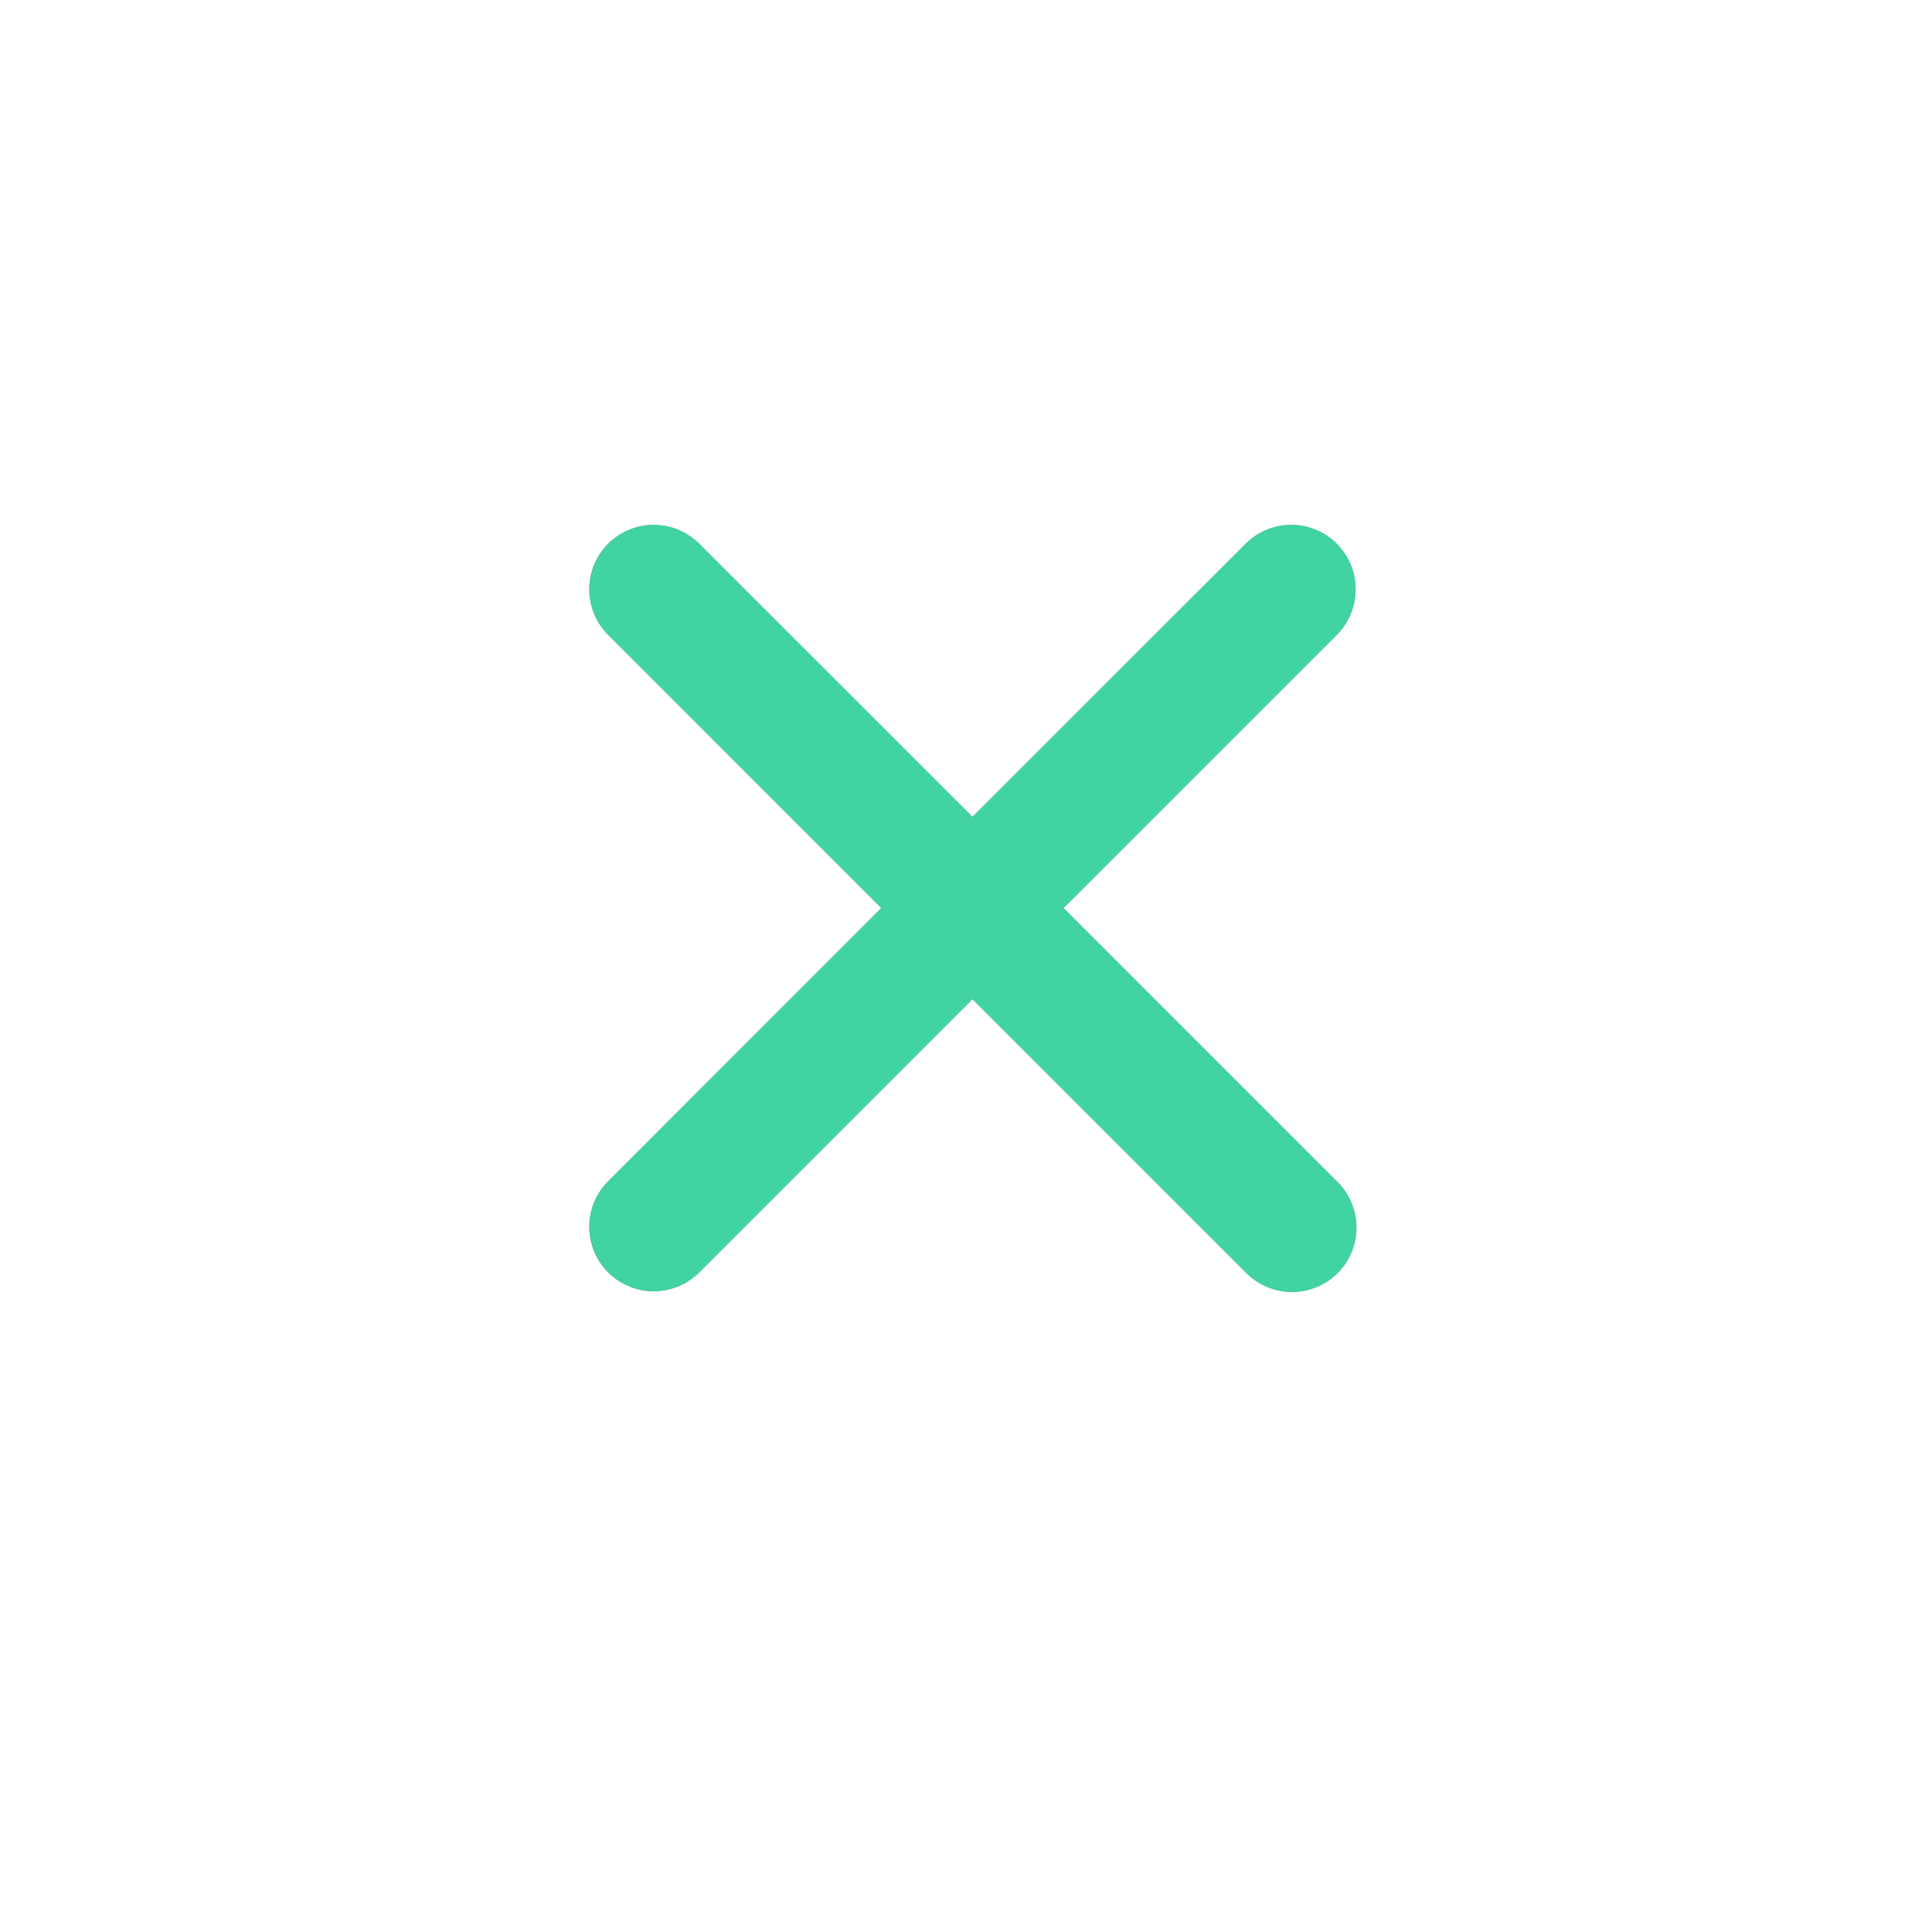 <svg id="Icon" xmlns="http://www.w3.org/2000/svg" xmlns:xlink="http://www.w3.org/1999/xlink" width="45" height="45" viewBox="0 0 45 45">
  <defs>
    <clipPath id="clip-path">
      <path id="Combined_Shape" data-name="Combined Shape" d="M15.288,17.41,8.924,11.046,2.561,17.41A1.5,1.5,0,1,1,.439,15.288L6.8,8.924.439,2.561A1.5,1.5,0,0,1,2.561.439L8.924,6.8,15.288.439A1.5,1.5,0,1,1,17.41,2.561L11.046,8.924l6.364,6.364a1.5,1.5,0,1,1-2.121,2.121Z" transform="translate(13.726 12.226)" fill="#979797"/>
    </clipPath>
  </defs>
  <rect id="BoundingBox" width="45" height="45" fill="none"/>
  <path id="Combined_Shape-2" data-name="Combined Shape" d="M15.288,17.41,8.924,11.046,2.561,17.41A1.5,1.5,0,1,1,.439,15.288L6.8,8.924.439,2.561A1.5,1.5,0,0,1,2.561.439L8.924,6.8,15.288.439A1.5,1.5,0,1,1,17.41,2.561L11.046,8.924l6.364,6.364a1.5,1.5,0,1,1-2.121,2.121Z" transform="translate(13.726 12.226)" fill="#979797"/>
  <g id="Icon-2" data-name="Icon" clip-path="url(#clip-path)">
    <g id="Icon-Color" transform="translate(0 -1)">
      <rect id="Swatch-BubbleGreen" width="45" height="45" fill="#41d3a2"/>
    </g>
  </g>
</svg>
